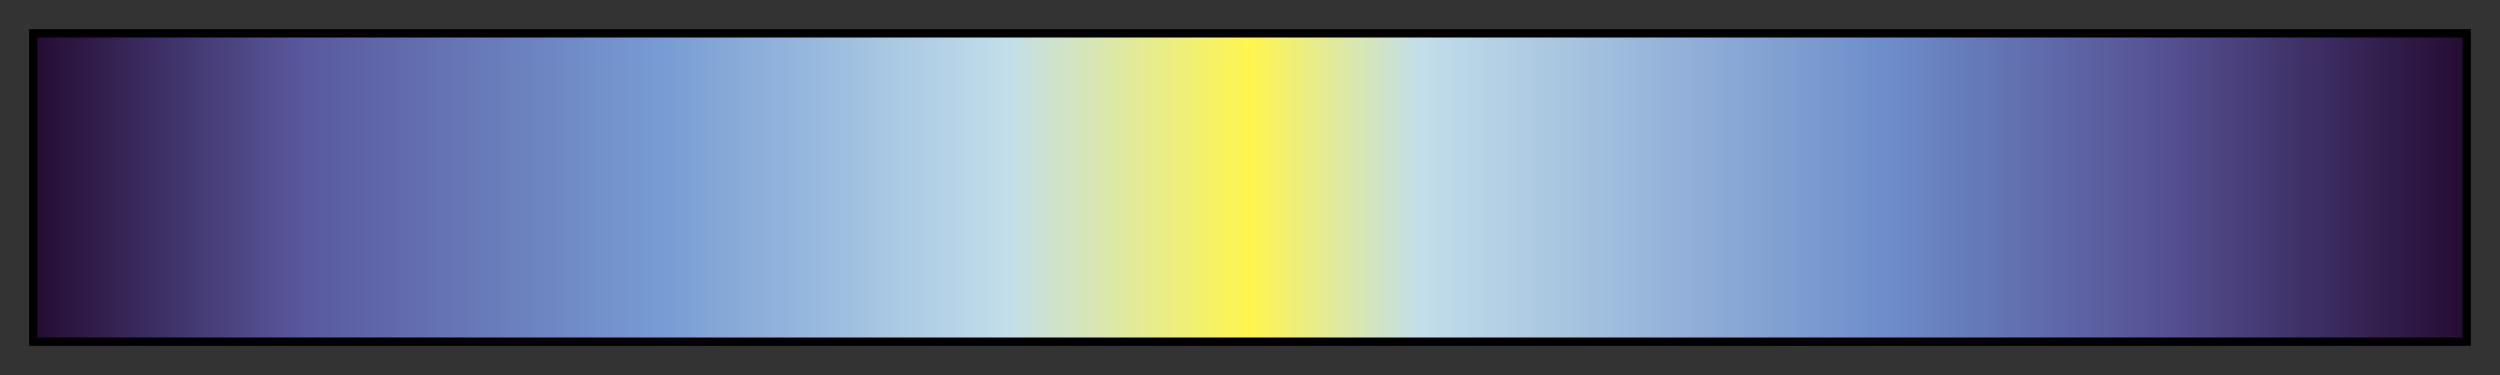 <?xml version="1.0" encoding="UTF-8"?>
<svg xmlns="http://www.w3.org/2000/svg" version="1.1" width="300px" height="45px" viewBox="0 0 300 45">
  <rect x="0" y="0" width="300" height="45" fill="#333333" stroke="none"/>
  <g>
    <defs>
      <linearGradient id="bhw4_51" gradientUnits="objectBoundingBox" spreadMethod="pad" x1="0%" x2="100%" y1="0%" y2="0%">
        <stop offset="0.00%" stop-color="rgb(37,12,52)" stop-opacity="1"/>
        <stop offset="11.01%" stop-color="rgb(89,88,158)" stop-opacity="1"/>
        <stop offset="26.00%" stop-color="rgb(120,157,212)" stop-opacity="1"/>
        <stop offset="39.99%" stop-color="rgb(194,222,234)" stop-opacity="1"/>
        <stop offset="50.00%" stop-color="rgb(255,245,78)" stop-opacity="1"/>
        <stop offset="57.01%" stop-color="rgb(194,222,234)" stop-opacity="1"/>
        <stop offset="76.00%" stop-color="rgb(110,142,203)" stop-opacity="1"/>
        <stop offset="87.99%" stop-color="rgb(84,79,145)" stop-opacity="1"/>
        <stop offset="100.00%" stop-color="rgb(37,12,52)" stop-opacity="1"/>
      </linearGradient>
    </defs>
    <rect fill="url(#bhw4_51)" x="4" y="4" width="292" height="37" stroke="black" stroke-width="1"/>
  </g>
</svg>
